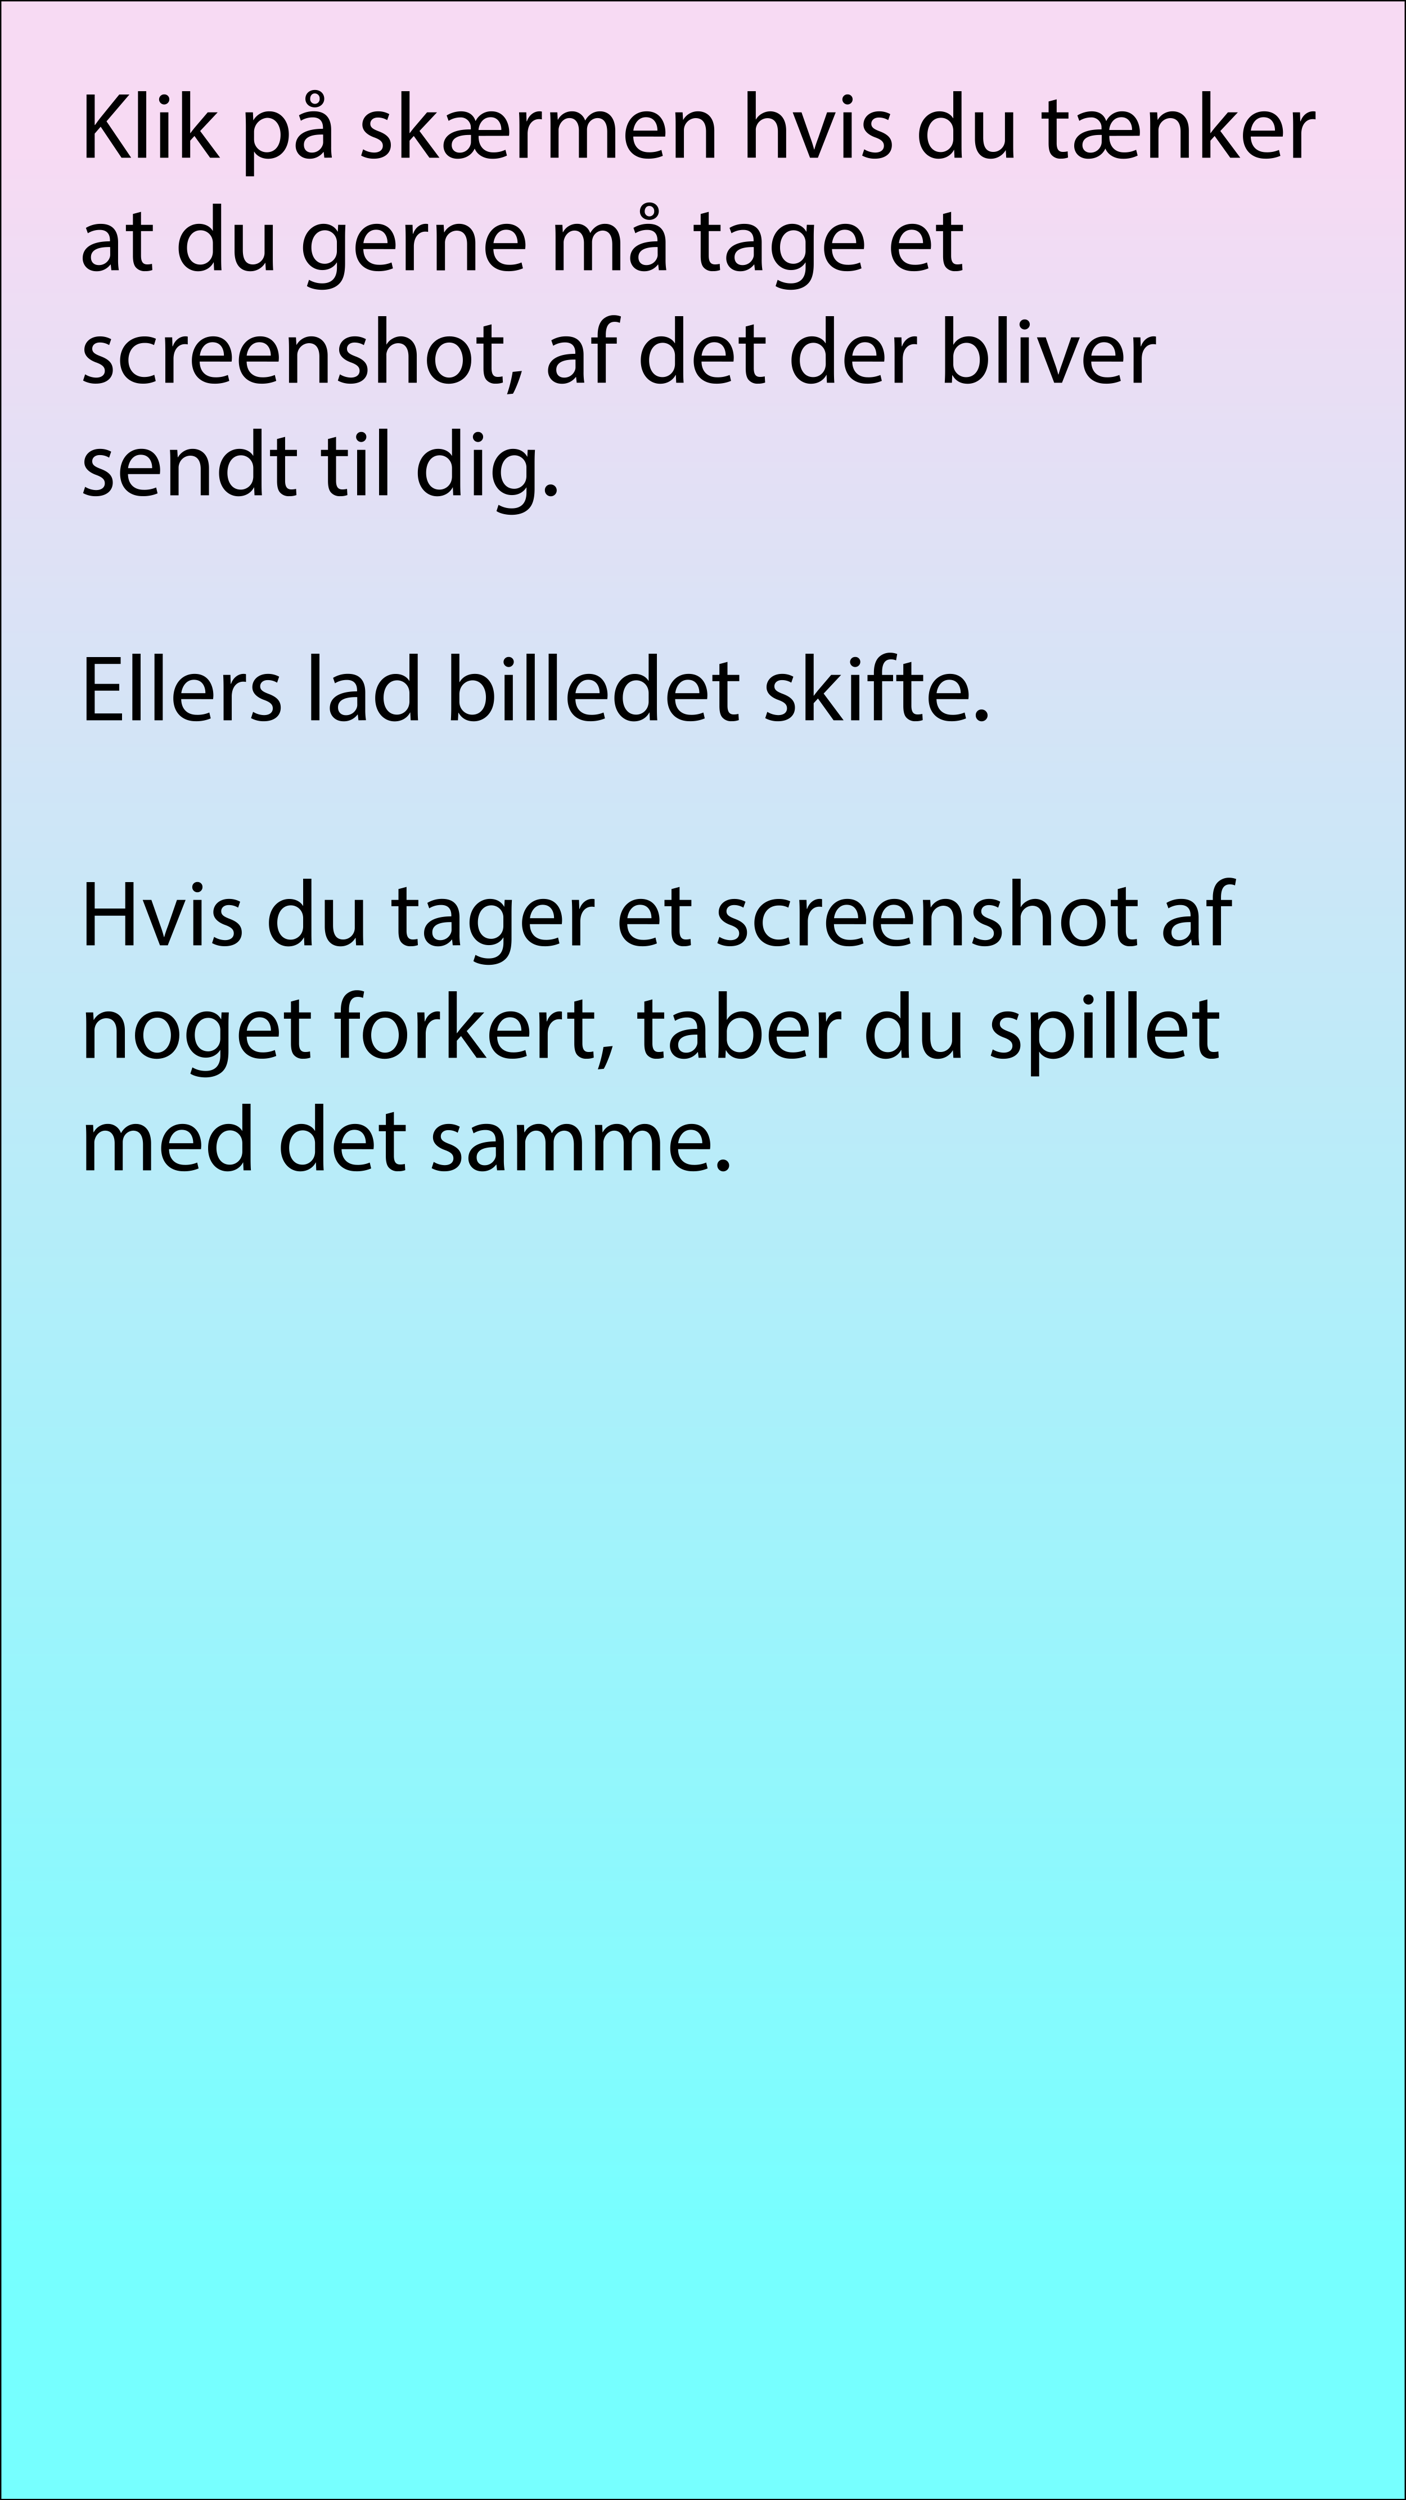 <svg id="Lag_1" data-name="Lag 1" xmlns="http://www.w3.org/2000/svg" xmlns:xlink="http://www.w3.org/1999/xlink" width="1080" height="1920" viewBox="0 0 1080 1920"><rect x="0" y="0" width="1080" height="1920" fill="#808080" stroke="none"/><defs><style>.cls-1{fill:url(#Ikke-navngivet_forløb_97);}</style><linearGradient id="Ikke-navngivet_forløb_97" x1="540" y1="1919.47" x2="540" y2="0.53" gradientUnits="userSpaceOnUse"><stop offset="0.1" stop-color="#76ffff"/><stop offset="0.94" stop-color="#f7daf3"/></linearGradient></defs><title>info_screen</title><rect class="cls-1" x="0.53" y="0.53" width="1078.94" height="1918.94"/><path d="M1078.94,1.06V1918.94H1.06V1.06H1078.94M1080,0H0V1920H1080V0Z"/><path d="M66.47,72.59h6.27V96H73c1.3-1.87,2.6-3.6,3.82-5.19L91.6,72.59h7.78L81.81,93.18l18.94,27.94H93.33l-16-23.83-4.61,5.32v18.51H66.47Z"/><path d="M106,70h6.34v51.12H106Z"/><path d="M130.05,76.48a3.93,3.93,0,0,1-7.85,0,3.86,3.86,0,0,1,4-4A3.76,3.76,0,0,1,130.05,76.48ZM123,121.12V86.27h6.34v34.85Z"/><path d="M146.1,102.25h.15c.86-1.22,2.09-2.73,3.09-4l10.23-12h7.63L153.74,100.6l15.33,20.52h-7.7l-12-16.71L146.1,108v13.11h-6.26V70h6.26Z"/><path d="M188.87,97.65c0-4.47-.14-8.07-.29-11.38h5.69l.29,6h.14a13.7,13.7,0,0,1,12.39-6.77c8.42,0,14.76,7.12,14.76,17.71,0,12.53-7.63,18.72-15.84,18.72-4.61,0-8.64-2-10.73-5.47h-.15v18.94h-6.26Zm6.26,9.28a14.76,14.76,0,0,0,.29,2.6,9.78,9.78,0,0,0,9.51,7.41c6.69,0,10.58-5.47,10.58-13.46,0-7-3.67-13-10.37-13a11,11,0,0,0-10,10.44Z"/><path d="M249.13,121.12l-.5-4.39h-.22a13,13,0,0,1-10.65,5.18c-7.06,0-10.66-5-10.66-10,0-8.42,7.49-13,21-13v-.72c0-2.88-.79-8.06-7.92-8.06a17.3,17.3,0,0,0-9.07,2.59l-1.44-4.18a21.66,21.66,0,0,1,11.45-3.09c10.66,0,13.25,7.27,13.25,14.25v13a49.35,49.35,0,0,0,.57,8.35Zm-.93-17.79c-6.91-.14-14.76,1.08-14.76,7.85,0,4.11,2.73,6,6,6a8.68,8.68,0,0,0,8.43-5.83,6.83,6.83,0,0,0,.36-2ZM234.59,75.9c0-3.82,2.81-6.84,7.34-6.84,4.32,0,7.13,3,7.13,6.77s-3.09,6.62-7.2,6.62C237.54,82.45,234.59,79.57,234.59,75.9Zm10.94-.15a3.73,3.73,0,0,0-3.74-4c-2.23,0-3.53,1.88-3.53,4.11a3.65,3.65,0,1,0,7.27-.15Z"/><path d="M278.94,114.64a16.62,16.62,0,0,0,8.35,2.52c4.61,0,6.77-2.31,6.77-5.19s-1.8-4.68-6.48-6.4c-6.27-2.24-9.22-5.69-9.22-9.87,0-5.62,4.54-10.22,12-10.22A17.33,17.33,0,0,1,299,87.64l-1.59,4.61a13.52,13.52,0,0,0-7.13-2c-3.74,0-5.83,2.16-5.83,4.75,0,2.88,2.09,4.18,6.63,5.91,6,2.3,9.14,5.32,9.14,10.51,0,6.12-4.75,10.44-13,10.44a19.9,19.9,0,0,1-9.8-2.38Z"/><path d="M314.58,102.25h.14c.87-1.22,2.09-2.73,3.1-4l10.22-12h7.64L322.21,100.6l15.34,20.52h-7.71l-12-16.71-3.24,3.6v13.11h-6.27V70h6.27Z"/><path d="M367.64,104.34c-.21,8.28,4.54,12.67,11.09,12.67a20.37,20.37,0,0,0,9.51-2l1.15,4.46a24.68,24.68,0,0,1-11.45,2.45c-5.9,0-11.23-2.81-13.25-7.7h-.14c-2.23,4.82-7,7.7-13,7.7-7.28,0-10.88-4.9-10.88-9.94,0-8.06,7.49-12.74,21-12.6V97.93a7.72,7.72,0,0,0-8.14-7.77,17,17,0,0,0-8.93,2.66l-1.51-4.18A22.15,22.15,0,0,1,354,85.48c6.27,0,9.8,3,11.24,7.41h.14a13.24,13.24,0,0,1,12.17-7.41c10.66,0,13.61,10.29,13.61,16a14.32,14.32,0,0,1-.22,2.81Zm-5.83-.72c-6.7-.14-14.83,1-14.83,7.85,0,3.67,2.73,5.76,6,5.76a8.52,8.52,0,0,0,8.42-6,7.29,7.29,0,0,0,.36-2.52Zm23.26-3.81c.22-3.53-1.73-9.8-8.14-9.8s-9.14,5.83-9.36,9.8Z"/><path d="M399,97.14c0-4.1-.07-7.63-.29-10.87h5.55l.22,6.84h.28c1.59-4.68,5.4-7.63,9.65-7.63a7,7,0,0,1,1.8.21v6a9.15,9.15,0,0,0-2.16-.22c-4.46,0-7.63,3.39-8.49,8.14a17.13,17.13,0,0,0-.29,3v18.58H399Z"/><path d="M422.87,95.7c0-3.6-.08-6.55-.29-9.43h5.54l.29,5.61h.22a12,12,0,0,1,10.94-6.4,10.32,10.32,0,0,1,9.87,7h.14a14.42,14.42,0,0,1,3.89-4.54,11.91,11.91,0,0,1,7.7-2.44c4.61,0,11.45,3,11.45,15.12v20.52h-6.19V101.39c0-6.7-2.45-10.73-7.56-10.73a8.21,8.21,0,0,0-7.49,5.76,10.43,10.43,0,0,0-.5,3.17v21.53h-6.2V100.24c0-5.55-2.45-9.58-7.27-9.58-4,0-6.84,3.17-7.85,6.34a8.68,8.68,0,0,0-.5,3.09v21h-6.19Z"/><path d="M486.44,104.85c.14,8.56,5.62,12.09,11.95,12.09a22.86,22.86,0,0,0,9.65-1.8l1.08,4.54a28.19,28.19,0,0,1-11.59,2.16c-10.73,0-17.14-7.06-17.14-17.57s6.19-18.79,16.35-18.79c11.38,0,14.4,10,14.4,16.41a22.37,22.37,0,0,1-.22,3ZM505,100.31c.07-4-1.66-10.3-8.79-10.3-6.4,0-9.21,5.91-9.72,10.3Z"/><path d="M519,95.7c0-3.6-.07-6.55-.28-9.43h5.61l.36,5.76h.15a12.81,12.81,0,0,1,11.52-6.55c4.82,0,12.31,2.88,12.31,14.83v20.81h-6.34V101c0-5.62-2.08-10.3-8.06-10.3a9.28,9.28,0,0,0-8.93,9.44v21H519Z"/><path d="M574.21,70h6.33V91.74h.15a11.77,11.77,0,0,1,4.53-4.46,13.09,13.09,0,0,1,6.49-1.8c4.68,0,12.16,2.88,12.16,14.9v20.74h-6.33v-20c0-5.61-2.09-10.37-8.07-10.37A9.1,9.1,0,0,0,581,97.07a7.64,7.64,0,0,0-.44,3v21h-6.33Z"/><path d="M615.68,86.27l6.84,19.58a90.37,90.37,0,0,1,2.81,8.93h.21c.8-2.88,1.81-5.76,3-8.93l6.77-19.58h6.62l-13.68,34.85h-6.05L608.91,86.27Z"/><path d="M654.92,76.48a3.93,3.93,0,0,1-7.85,0,3.87,3.87,0,0,1,4-4A3.76,3.76,0,0,1,654.92,76.48Zm-7.06,44.64V86.27h6.34v34.85Z"/><path d="M663.85,114.64a16.62,16.62,0,0,0,8.35,2.52c4.61,0,6.77-2.31,6.77-5.19s-1.8-4.68-6.48-6.4c-6.27-2.24-9.22-5.69-9.22-9.87,0-5.62,4.54-10.22,12-10.22a17.29,17.29,0,0,1,8.56,2.16l-1.58,4.61a13.52,13.52,0,0,0-7.13-2c-3.74,0-5.83,2.16-5.83,4.75,0,2.88,2.09,4.18,6.62,5.91,6,2.3,9.15,5.32,9.15,10.51,0,6.12-4.75,10.44-13,10.44a19.9,19.9,0,0,1-9.8-2.38Z"/><path d="M738.58,70v42.12c0,3.09.08,6.62.29,9h-5.69l-.28-6.05h-.15c-1.94,3.89-6.19,6.84-11.88,6.84-8.42,0-14.9-7.13-14.9-17.71-.08-11.6,7.12-18.72,15.62-18.72,5.33,0,8.93,2.52,10.51,5.32h.15V70Zm-6.33,30.45a11,11,0,0,0-.29-2.66,9.33,9.33,0,0,0-9.14-7.35c-6.56,0-10.45,5.77-10.45,13.47,0,7.06,3.46,12.89,10.3,12.89a9.53,9.53,0,0,0,9.29-7.56,10.87,10.87,0,0,0,.29-2.74Z"/><path d="M778.26,111.61c0,3.6.07,6.77.28,9.51h-5.61l-.36-5.69h-.15a13.1,13.1,0,0,1-11.52,6.48c-5.47,0-12-3-12-15.26V86.27h6.33v19.3c0,6.62,2,11.08,7.78,11.08a8.93,8.93,0,0,0,8.93-9V86.27h6.34Z"/><path d="M811.66,76.26v10h9.07v4.82h-9.07v18.8c0,4.32,1.23,6.76,4.75,6.76a14,14,0,0,0,3.68-.43l.28,4.76a15.55,15.55,0,0,1-5.61.86,8.78,8.78,0,0,1-6.84-2.67c-1.8-1.87-2.45-5-2.45-9.07v-19h-5.4V86.27h5.4V77.92Z"/><path d="M852.13,104.34c-.22,8.28,4.53,12.67,11.09,12.67a20.32,20.32,0,0,0,9.5-2l1.15,4.46a24.68,24.68,0,0,1-11.45,2.45c-5.9,0-11.23-2.81-13.25-7.7H849c-2.23,4.82-7,7.7-13,7.7-7.27,0-10.87-4.9-10.87-9.94,0-8.06,7.49-12.74,21-12.6V97.93a7.71,7.71,0,0,0-8.13-7.77,17,17,0,0,0-8.93,2.66l-1.52-4.18a22.16,22.16,0,0,1,10.88-3.16c6.26,0,9.79,3,11.23,7.41h.14a13.24,13.24,0,0,1,12.17-7.41c10.66,0,13.61,10.29,13.61,16a15.26,15.26,0,0,1-.21,2.81Zm-5.84-.72c-6.69-.14-14.83,1-14.83,7.85,0,3.67,2.74,5.76,6,5.76a8.5,8.5,0,0,0,8.42-6,7.29,7.29,0,0,0,.36-2.52Zm23.26-3.81c.22-3.53-1.73-9.8-8.13-9.8s-9.15,5.83-9.37,9.8Z"/><path d="M883.52,95.7c0-3.6-.08-6.55-.29-9.43h5.61l.37,5.76h.14a12.82,12.82,0,0,1,11.52-6.55c4.82,0,12.31,2.88,12.31,14.83v20.81h-6.33V101c0-5.62-2.09-10.3-8.07-10.3a9.32,9.32,0,0,0-8.93,9.44v21h-6.33Z"/><path d="M929.74,102.25h.14c.87-1.22,2.09-2.73,3.1-4l10.23-12h7.63L937.37,100.6l15.34,20.52H945l-12-16.71-3.24,3.6v13.11h-6.26V70h6.26Z"/><path d="M960.77,104.85c.15,8.56,5.62,12.09,12,12.09a22.86,22.86,0,0,0,9.65-1.8l1.08,4.54a28.15,28.15,0,0,1-11.59,2.16c-10.73,0-17.14-7.06-17.14-17.57s6.2-18.79,16.35-18.79c11.38,0,14.4,10,14.4,16.41a22.37,22.37,0,0,1-.22,3Zm18.58-4.54c.07-4-1.66-10.3-8.79-10.3-6.4,0-9.21,5.91-9.72,10.3Z"/><path d="M993.32,97.14c0-4.1-.08-7.63-.29-10.87h5.54l.22,6.84h.29c1.58-4.68,5.4-7.63,9.64-7.63a7,7,0,0,1,1.8.21v6a9.09,9.09,0,0,0-2.16-.22c-4.46,0-7.63,3.39-8.49,8.14a17.13,17.13,0,0,0-.29,3v18.58h-6.26Z"/><path d="M85.55,207.52l-.5-4.39h-.22a13,13,0,0,1-10.65,5.18c-7.06,0-10.66-5-10.66-10,0-8.42,7.49-13,20.95-13v-.72c0-2.88-.79-8.06-7.92-8.06a17.3,17.3,0,0,0-9.07,2.59L66,175a21.66,21.66,0,0,1,11.45-3.09c10.66,0,13.25,7.27,13.25,14.25v13a49.35,49.35,0,0,0,.57,8.35Zm-.93-17.79c-6.91-.14-14.76,1.08-14.76,7.85,0,4.11,2.73,6,6,6a8.68,8.68,0,0,0,8.43-5.83,6.83,6.83,0,0,0,.36-2Z"/><path d="M108.31,162.66v10h9.07v4.82h-9.07v18.8c0,4.32,1.22,6.76,4.75,6.76a14,14,0,0,0,3.67-.43l.29,4.76a15.65,15.65,0,0,1-5.62.86,8.81,8.81,0,0,1-6.84-2.66c-1.8-1.88-2.45-5-2.45-9.08v-19h-5.4v-4.82h5.4v-8.35Z"/><path d="M169.87,156.4v42.12c0,3.1.07,6.62.28,9h-5.68l-.29-6.05H164c-1.94,3.89-6.19,6.84-11.88,6.84-8.42,0-14.9-7.13-14.9-17.71-.08-11.6,7.13-18.72,15.62-18.72,5.33,0,8.93,2.52,10.52,5.33h.14V156.4Zm-6.34,30.45a11,11,0,0,0-.29-2.66,9.32,9.32,0,0,0-9.14-7.35c-6.56,0-10.44,5.77-10.44,13.47,0,7.06,3.45,12.89,10.29,12.89a9.53,9.53,0,0,0,9.29-7.56,10.87,10.87,0,0,0,.29-2.74Z"/><path d="M209.54,198c0,3.61.07,6.77.29,9.51h-5.62l-.36-5.69h-.15a13.09,13.09,0,0,1-11.52,6.48c-5.47,0-12-3-12-15.26V172.67h6.34V192c0,6.62,2,11.08,7.77,11.08a8.93,8.93,0,0,0,8.93-9V172.67h6.34Z"/><path d="M265.34,172.67c-.15,2.52-.29,5.33-.29,9.58v20.23c0,8-1.59,12.89-5,15.91-3.38,3.17-8.28,4.18-12.67,4.18-4.18,0-8.79-1-11.6-2.88l1.59-4.83a19.62,19.62,0,0,0,10.22,2.74c6.48,0,11.24-3.38,11.24-12.17v-3.89h-.15c-1.94,3.24-5.69,5.84-11.09,5.84-8.64,0-14.83-7.35-14.83-17,0-11.81,7.7-18.5,15.7-18.5,6,0,9.36,3.16,10.87,6h.14l.29-5.25Zm-6.56,13.75a9,9,0,0,0-.36-2.88,9.12,9.12,0,0,0-8.85-6.7c-6,0-10.37,5.12-10.37,13.18,0,6.84,3.45,12.53,10.3,12.53a9.27,9.27,0,0,0,8.78-6.48,11,11,0,0,0,.5-3.38Z"/><path d="M279.09,191.25c.14,8.56,5.61,12.09,12,12.09a22.89,22.89,0,0,0,9.65-1.8l1.08,4.54a28.21,28.21,0,0,1-11.6,2.16c-10.72,0-17.13-7.06-17.13-17.57s6.19-18.79,16.34-18.79c11.38,0,14.4,10,14.4,16.41a24.69,24.69,0,0,1-.21,3Zm18.57-4.54c.08-4-1.65-10.3-8.78-10.3-6.41,0-9.22,5.91-9.72,10.3Z"/><path d="M311.63,183.54c0-4.1-.07-7.63-.29-10.87h5.54l.22,6.84h.29c1.58-4.68,5.4-7.63,9.65-7.63a7.06,7.06,0,0,1,1.8.21v6a9.21,9.21,0,0,0-2.16-.22c-4.47,0-7.64,3.39-8.5,8.14a18.19,18.19,0,0,0-.29,2.95v18.58h-6.26Z"/><path d="M335.46,182.1c0-3.6-.07-6.55-.29-9.43h5.62l.36,5.76h.14a12.82,12.82,0,0,1,11.52-6.55c4.83,0,12.32,2.88,12.32,14.83v20.81h-6.34V187.43c0-5.62-2.09-10.3-8.06-10.3a9,9,0,0,0-8.5,6.48,9.14,9.14,0,0,0-.43,3v21h-6.34Z"/><path d="M379,191.25c.14,8.56,5.61,12.09,11.95,12.09a22.89,22.89,0,0,0,9.65-1.8l1.08,4.54A28.19,28.19,0,0,1,390,208.24c-10.73,0-17.14-7.06-17.14-17.57s6.19-18.79,16.35-18.79c11.37,0,14.4,10,14.4,16.41a24.26,24.26,0,0,1-.22,3Zm18.58-4.54c.07-4-1.66-10.3-8.79-10.3-6.41,0-9.22,5.91-9.72,10.3Z"/><path d="M426.75,182.1c0-3.6-.07-6.55-.28-9.43H432l.29,5.62h.21a12,12,0,0,1,10.95-6.41,10.32,10.32,0,0,1,9.87,7h.14a14.42,14.42,0,0,1,3.89-4.54,11.91,11.91,0,0,1,7.7-2.44c4.61,0,11.45,3,11.45,15.12v20.52h-6.19V187.79c0-6.7-2.45-10.73-7.56-10.73a8.21,8.21,0,0,0-7.49,5.76,10.42,10.42,0,0,0-.51,3.17v21.53h-6.19V186.64c0-5.55-2.45-9.58-7.27-9.58-4,0-6.84,3.17-7.85,6.34a8.68,8.68,0,0,0-.5,3.09v21h-6.2Z"/><path d="M506.1,207.52l-.5-4.39h-.22a13,13,0,0,1-10.66,5.18c-7.05,0-10.65-5-10.65-10,0-8.42,7.48-13,20.95-13v-.72c0-2.88-.79-8.06-7.92-8.06a17.28,17.28,0,0,0-9.07,2.59L486.59,175A21.63,21.63,0,0,1,498,171.88c10.65,0,13.24,7.27,13.24,14.25v13a49.28,49.28,0,0,0,.58,8.35Zm-.94-17.79c-6.91-.14-14.76,1.08-14.76,7.85,0,4.11,2.74,6,6,6a8.65,8.65,0,0,0,8.42-5.83,6.52,6.52,0,0,0,.36-2ZM491.55,162.3c0-3.82,2.81-6.84,7.35-6.84,4.32,0,7.13,2.95,7.13,6.77s-3.1,6.62-7.2,6.62C494.51,168.85,491.55,166,491.55,162.3Zm10.95-.14a3.73,3.73,0,0,0-3.74-4c-2.24,0-3.53,1.87-3.53,4.1a3.65,3.65,0,1,0,7.27-.14Z"/><path d="M544.4,162.66v10h9.08v4.82H544.4v18.8c0,4.32,1.23,6.76,4.76,6.76a14,14,0,0,0,3.67-.43l.29,4.76a15.65,15.65,0,0,1-5.62.86,8.81,8.81,0,0,1-6.84-2.66c-1.8-1.88-2.45-5-2.45-9.08v-19h-5.4v-4.82h5.4v-8.35Z"/><path d="M579.9,207.52l-.5-4.39h-.22a13,13,0,0,1-10.66,5.18c-7,0-10.65-5-10.65-10,0-8.42,7.48-13,21-13v-.72c0-2.88-.79-8.06-7.92-8.06a17.28,17.28,0,0,0-9.07,2.59L560.39,175a21.62,21.62,0,0,1,11.44-3.09c10.66,0,13.25,7.27,13.25,14.25v13a49.28,49.28,0,0,0,.58,8.35ZM579,189.73c-6.91-.14-14.76,1.08-14.76,7.85,0,4.11,2.74,6,6,6a8.65,8.65,0,0,0,8.42-5.83,6.52,6.52,0,0,0,.36-2Z"/><path d="M625.33,172.67c-.14,2.52-.29,5.33-.29,9.58v20.23c0,8-1.58,12.89-5,15.91-3.39,3.17-8.29,4.18-12.68,4.18-4.17,0-8.78-1-11.59-2.88l1.58-4.83a19.69,19.69,0,0,0,10.23,2.74c6.48,0,11.23-3.38,11.23-12.17v-3.89h-.14c-2,3.24-5.69,5.84-11.09,5.84-8.64,0-14.83-7.35-14.83-17,0-11.81,7.7-18.5,15.69-18.5,6,0,9.36,3.16,10.88,6h.14l.29-5.25Zm-6.55,13.75a9,9,0,0,0-.36-2.88,9.13,9.13,0,0,0-8.86-6.7c-6,0-10.37,5.12-10.37,13.18,0,6.84,3.46,12.53,10.3,12.53a9.27,9.27,0,0,0,8.79-6.48,11,11,0,0,0,.5-3.38Z"/><path d="M639.08,191.25c.14,8.56,5.62,12.09,11.95,12.09a22.86,22.86,0,0,0,9.65-1.8l1.08,4.54a28.19,28.19,0,0,1-11.59,2.16c-10.73,0-17.14-7.06-17.14-17.57s6.19-18.79,16.35-18.79c11.37,0,14.4,10,14.4,16.41a24.26,24.26,0,0,1-.22,3Zm18.58-4.54c.07-4-1.66-10.3-8.79-10.3-6.41,0-9.21,5.91-9.72,10.3Z"/><path d="M690.42,191.25c.14,8.56,5.61,12.09,12,12.09a22.89,22.89,0,0,0,9.65-1.8l1.08,4.54a28.21,28.21,0,0,1-11.6,2.16c-10.72,0-17.13-7.06-17.13-17.57s6.19-18.79,16.34-18.79c11.38,0,14.4,10,14.4,16.41a24.69,24.69,0,0,1-.21,3ZM709,186.71c.08-4-1.65-10.3-8.78-10.3-6.41,0-9.22,5.91-9.72,10.3Z"/><path d="M730.59,162.66v10h9.07v4.82h-9.07v18.8c0,4.32,1.23,6.76,4.75,6.76a14,14,0,0,0,3.68-.43l.28,4.76a15.55,15.55,0,0,1-5.61.86,8.81,8.81,0,0,1-6.84-2.66c-1.8-1.88-2.45-5-2.45-9.08v-19H719v-4.82h5.4v-8.35Z"/><path d="M65.39,287.44A16.66,16.66,0,0,0,73.75,290c4.6,0,6.76-2.31,6.76-5.19s-1.8-4.68-6.48-6.4c-6.26-2.24-9.21-5.69-9.21-9.87,0-5.62,4.53-10.22,12-10.22a17.3,17.3,0,0,1,8.57,2.16L83.83,265a13.62,13.62,0,0,0-7.13-2c-3.75,0-5.84,2.16-5.84,4.75,0,2.88,2.09,4.18,6.63,5.91,6.05,2.3,9.14,5.32,9.14,10.51,0,6.12-4.75,10.44-13,10.44a19.86,19.86,0,0,1-9.79-2.38Z"/><path d="M119.61,292.62a23.26,23.26,0,0,1-10,2c-10.51,0-17.35-7.13-17.35-17.79s7.34-18.5,18.72-18.5a21,21,0,0,1,8.78,1.8L118.31,265a14.71,14.71,0,0,0-7.34-1.65c-8,0-12.31,5.9-12.31,13.18,0,8.06,5.18,13,12.09,13a18,18,0,0,0,7.78-1.73Z"/><path d="M127,269.94c0-4.1-.07-7.63-.28-10.87h5.54l.22,6.84h.28c1.59-4.68,5.41-7.63,9.65-7.63a7,7,0,0,1,1.8.21v6a9.09,9.09,0,0,0-2.16-.22c-4.46,0-7.63,3.39-8.49,8.14a17.13,17.13,0,0,0-.29,2.95v18.58H127Z"/><path d="M153.38,277.65c.14,8.56,5.61,12.09,12,12.09a22.89,22.89,0,0,0,9.65-1.8l1.08,4.54a28.19,28.19,0,0,1-11.59,2.16c-10.73,0-17.14-7.06-17.14-17.57s6.19-18.79,16.34-18.79c11.38,0,14.4,10,14.4,16.41a24.69,24.69,0,0,1-.21,3ZM172,273.11c.08-4-1.65-10.3-8.78-10.3-6.41,0-9.22,5.91-9.72,10.3Z"/><path d="M189.45,277.65c.14,8.56,5.61,12.09,12,12.09a22.89,22.89,0,0,0,9.65-1.8l1.08,4.54a28.19,28.19,0,0,1-11.59,2.16c-10.73,0-17.14-7.06-17.14-17.57s6.19-18.79,16.34-18.79c11.38,0,14.41,10,14.41,16.41a24.26,24.26,0,0,1-.22,3ZM208,273.11c.07-4-1.66-10.3-8.79-10.3-6.41,0-9.22,5.91-9.72,10.3Z"/><path d="M222,268.5c0-3.6-.07-6.55-.29-9.43h5.62l.36,5.76h.14a12.82,12.82,0,0,1,11.52-6.55c4.83,0,12.32,2.88,12.32,14.83v20.81h-6.34V273.83c0-5.62-2.09-10.3-8.06-10.3a9.28,9.28,0,0,0-8.93,9.43v21H222Z"/><path d="M261.09,287.44a16.62,16.62,0,0,0,8.35,2.52c4.61,0,6.77-2.31,6.77-5.19s-1.8-4.68-6.48-6.4c-6.27-2.24-9.22-5.69-9.22-9.87,0-5.62,4.54-10.22,12-10.22a17.29,17.29,0,0,1,8.56,2.16l-1.58,4.6a13.62,13.62,0,0,0-7.13-2c-3.74,0-5.83,2.16-5.83,4.75,0,2.88,2.09,4.18,6.62,5.91,6.05,2.3,9.15,5.32,9.15,10.51,0,6.12-4.75,10.44-13,10.44a19.89,19.89,0,0,1-9.79-2.38Z"/><path d="M290.46,242.79h6.34v21.75h.14a11.73,11.73,0,0,1,4.54-4.46,13,13,0,0,1,6.48-1.8c4.68,0,12.17,2.88,12.17,14.9v20.74h-6.34v-20c0-5.61-2.09-10.37-8.06-10.37a9.1,9.1,0,0,0-8.5,6.34,7.65,7.65,0,0,0-.43,3v21h-6.34Z"/><path d="M362,276.21c0,12.88-8.93,18.5-17.35,18.5-9.44,0-16.71-6.91-16.71-17.93,0-11.66,7.63-18.5,17.28-18.5C355.19,258.28,362,265.55,362,276.21Zm-27.65.36c0,7.63,4.39,13.39,10.58,13.39s10.59-5.69,10.59-13.54c0-5.9-3-13.39-10.44-13.39S334.31,269.94,334.31,276.57Z"/><path d="M377.58,249.06v10h9.07v4.82h-9.07v18.8c0,4.32,1.23,6.76,4.75,6.76A14,14,0,0,0,386,289l.28,4.76a15.55,15.55,0,0,1-5.61.86,8.78,8.78,0,0,1-6.84-2.67c-1.8-1.87-2.45-5-2.45-9.07v-19H366v-4.82h5.4v-8.36Z"/><path d="M389.46,302.78a103,103,0,0,0,4.32-17.21l7.06-.72C399.18,291,396,299,394,302.34Z"/><path d="M443,293.92l-.5-4.39h-.22a13,13,0,0,1-10.66,5.18c-7,0-10.65-5-10.65-10,0-8.42,7.48-13,20.95-13V271c0-2.88-.79-8.06-7.92-8.06a17.28,17.28,0,0,0-9.07,2.59l-1.44-4.18A21.62,21.62,0,0,1,435,258.28c10.66,0,13.25,7.27,13.25,14.25v13a49.28,49.28,0,0,0,.58,8.35Zm-.94-17.79c-6.91-.14-14.76,1.08-14.76,7.85,0,4.11,2.74,6,6,6a8.67,8.67,0,0,0,8.42-5.83,6.52,6.52,0,0,0,.36-2Z"/><path d="M459.08,293.92v-30h-4.89v-4.82h4.89v-1.66c0-4.89,1.08-9.36,4-12.17a12.12,12.12,0,0,1,8.49-3.24,14.76,14.76,0,0,1,5.4,1l-.86,4.9a9.35,9.35,0,0,0-4-.79c-5.4,0-6.77,4.75-6.77,10.08v1.87h8.42v4.82h-8.42v30Z"/><path d="M524.82,242.79v42.13c0,3.09.07,6.62.29,9h-5.69l-.29-6.05H519c-2,3.89-6.19,6.84-11.88,6.84-8.43,0-14.91-7.13-14.91-17.71-.07-11.6,7.13-18.72,15.63-18.72,5.33,0,8.93,2.52,10.51,5.32h.14V242.79Zm-6.34,30.46a11.46,11.46,0,0,0-.28-2.66,9.34,9.34,0,0,0-9.15-7.35c-6.55,0-10.44,5.76-10.44,13.47,0,7.06,3.46,12.89,10.3,12.89A9.53,9.53,0,0,0,518.2,282a11.36,11.36,0,0,0,.28-2.74Z"/><path d="M538.86,277.65c.14,8.56,5.61,12.09,11.95,12.09a22.89,22.89,0,0,0,9.65-1.8l1.08,4.54A28.19,28.19,0,0,1,550,294.64c-10.73,0-17.14-7.06-17.14-17.57s6.19-18.79,16.35-18.79c11.37,0,14.4,10,14.4,16.41a24.26,24.26,0,0,1-.22,3Zm18.58-4.54c.07-4-1.66-10.3-8.79-10.3-6.41,0-9.22,5.91-9.72,10.3Z"/><path d="M579,249.06v10h9.08v4.82H579v18.8c0,4.32,1.23,6.76,4.76,6.76a14,14,0,0,0,3.67-.43l.29,4.76a15.65,15.65,0,0,1-5.62.86,8.78,8.78,0,0,1-6.84-2.67c-1.8-1.87-2.45-5-2.45-9.07v-19h-5.4v-4.82h5.4v-8.36Z"/><path d="M640.59,242.79v42.13c0,3.09.08,6.62.29,9h-5.69l-.28-6.05h-.15c-1.94,3.89-6.19,6.84-11.88,6.84-8.42,0-14.9-7.13-14.9-17.71-.08-11.6,7.12-18.72,15.62-18.72,5.33,0,8.93,2.52,10.51,5.32h.15V242.79Zm-6.33,30.46a11,11,0,0,0-.29-2.66,9.33,9.33,0,0,0-9.14-7.35c-6.56,0-10.45,5.76-10.45,13.47,0,7.06,3.46,12.89,10.3,12.89A9.53,9.53,0,0,0,634,282a10.87,10.87,0,0,0,.29-2.74Z"/><path d="M654.63,277.65c.15,8.56,5.62,12.09,12,12.09a22.86,22.86,0,0,0,9.65-1.8l1.08,4.54a28.19,28.19,0,0,1-11.59,2.16c-10.73,0-17.14-7.06-17.14-17.57s6.2-18.79,16.35-18.79c11.38,0,14.4,10,14.4,16.41a22.37,22.37,0,0,1-.22,3Zm18.58-4.54c.07-4-1.66-10.3-8.79-10.3-6.4,0-9.21,5.91-9.72,10.3Z"/><path d="M687.17,269.94c0-4.1-.07-7.63-.28-10.87h5.54l.22,6.84h.28c1.59-4.68,5.4-7.63,9.65-7.63a7,7,0,0,1,1.8.21v6a9.09,9.09,0,0,0-2.16-.22c-4.46,0-7.63,3.39-8.49,8.14a17.13,17.13,0,0,0-.29,2.95v18.58h-6.27Z"/><path d="M725.69,293.92c.15-2.38.29-5.91.29-9V242.79h6.27v21.89h.14c2.23-3.88,6.27-6.4,11.88-6.4,8.64,0,14.76,7.2,14.69,17.78,0,12.46-7.85,18.65-15.62,18.65-5.05,0-9.08-1.94-11.67-6.55h-.22l-.28,5.76Zm6.56-14a12.16,12.16,0,0,0,.28,2.3,9.78,9.78,0,0,0,9.51,7.42c6.62,0,10.58-5.4,10.58-13.39,0-7-3.6-13-10.36-13a10.1,10.1,0,0,0-9.65,7.77,12.16,12.16,0,0,0-.36,2.6Z"/><path d="M767,242.79h6.34v51.13H767Z"/><path d="M791,249.28a3.93,3.93,0,0,1-7.85,0,3.86,3.86,0,0,1,4-4A3.77,3.77,0,0,1,791,249.28Zm-7.06,44.64V259.07h6.34v34.85Z"/><path d="M803.24,259.07l6.84,19.58a87.62,87.62,0,0,1,2.8,8.93h.22c.79-2.88,1.8-5.76,2.95-8.93l6.77-19.58h6.63l-13.69,34.85h-6l-13.25-34.85Z"/><path d="M838.23,277.65c.14,8.56,5.61,12.09,11.95,12.09a22.89,22.89,0,0,0,9.65-1.8l1.08,4.54a28.19,28.19,0,0,1-11.59,2.16c-10.73,0-17.14-7.06-17.14-17.57s6.19-18.79,16.34-18.79c11.38,0,14.4,10,14.4,16.41a24.69,24.69,0,0,1-.21,3Zm18.57-4.54c.08-4-1.65-10.3-8.78-10.3-6.41,0-9.22,5.91-9.72,10.3Z"/><path d="M870.77,269.94c0-4.1-.07-7.63-.29-10.87H876l.21,6.84h.29c1.59-4.68,5.4-7.63,9.65-7.63a7.06,7.06,0,0,1,1.8.21v6a9.21,9.21,0,0,0-2.16-.22c-4.46,0-7.63,3.39-8.5,8.14a18.26,18.26,0,0,0-.28,2.95v18.58h-6.27Z"/><path d="M65.39,373.84a16.66,16.66,0,0,0,8.36,2.52c4.6,0,6.76-2.31,6.76-5.19s-1.8-4.68-6.48-6.4c-6.26-2.24-9.21-5.69-9.21-9.87,0-5.62,4.53-10.22,12-10.22a17.3,17.3,0,0,1,8.57,2.16l-1.58,4.61a13.52,13.52,0,0,0-7.13-2c-3.75,0-5.84,2.16-5.84,4.75,0,2.88,2.09,4.18,6.63,5.91,6.05,2.3,9.14,5.32,9.14,10.51,0,6.12-4.75,10.44-13,10.44a19.86,19.86,0,0,1-9.79-2.38Z"/><path d="M98.3,364.05c.14,8.56,5.61,12.09,12,12.09a22.89,22.89,0,0,0,9.65-1.8l1.08,4.54A28.19,28.19,0,0,1,109.39,381c-10.73,0-17.14-7.06-17.14-17.57s6.19-18.79,16.34-18.79c11.38,0,14.4,10,14.4,16.41a24.69,24.69,0,0,1-.21,3Zm18.57-4.54c.08-4-1.65-10.3-8.78-10.3-6.41,0-9.22,5.91-9.72,10.3Z"/><path d="M130.84,354.9c0-3.6-.07-6.55-.29-9.43h5.62l.36,5.76h.14a12.82,12.82,0,0,1,11.52-6.55c4.83,0,12.32,2.88,12.32,14.83v20.81h-6.34V360.23c0-5.62-2.09-10.3-8.07-10.3a9,9,0,0,0-8.49,6.48,9.14,9.14,0,0,0-.43,3v20.95h-6.34Z"/><path d="M200.9,329.2v42.12c0,3.1.07,6.62.29,9H195.5l-.29-6.05h-.15c-1.94,3.89-6.19,6.84-11.88,6.84-8.42,0-14.9-7.13-14.9-17.71-.07-11.6,7.13-18.72,15.62-18.72,5.33,0,8.93,2.52,10.52,5.32h.14V329.2Zm-6.34,30.45a11,11,0,0,0-.29-2.66,9.32,9.32,0,0,0-9.14-7.35c-6.55,0-10.44,5.77-10.44,13.47,0,7.06,3.45,12.89,10.29,12.89a9.53,9.53,0,0,0,9.29-7.56,10.87,10.87,0,0,0,.29-2.74Z"/><path d="M219,335.46v10h9.07v4.82H219v18.8c0,4.32,1.22,6.76,4.75,6.76a13.89,13.89,0,0,0,3.67-.43l.29,4.76a15.59,15.59,0,0,1-5.61.86,8.79,8.79,0,0,1-6.84-2.66c-1.8-1.88-2.45-5-2.45-9.08v-19h-5.4v-4.82h5.4v-8.35Z"/><path d="M258.13,335.46v10h9.08v4.82h-9.08v18.8c0,4.32,1.23,6.76,4.76,6.76a14,14,0,0,0,3.67-.43l.29,4.76a15.65,15.65,0,0,1-5.62.86,8.81,8.81,0,0,1-6.84-2.66c-1.8-1.88-2.45-5-2.45-9.08v-19h-5.4v-4.82h5.4v-8.35Z"/><path d="M281.39,335.68a3.93,3.93,0,0,1-7.85,0,3.87,3.87,0,0,1,4-4A3.76,3.76,0,0,1,281.39,335.68Zm-7.06,44.64V345.47h6.34v34.85Z"/><path d="M291.18,329.2h6.34v51.12h-6.34Z"/><path d="M353.53,329.2v42.12c0,3.1.08,6.62.29,9h-5.69l-.28-6.05h-.15c-1.94,3.89-6.19,6.84-11.88,6.84-8.42,0-14.9-7.13-14.9-17.71-.08-11.6,7.12-18.72,15.62-18.72,5.33,0,8.93,2.52,10.51,5.32h.15V329.2Zm-6.33,30.45a11,11,0,0,0-.29-2.66,9.33,9.33,0,0,0-9.15-7.35c-6.55,0-10.44,5.77-10.44,13.47,0,7.06,3.46,12.89,10.3,12.89a9.53,9.53,0,0,0,9.29-7.56,10.87,10.87,0,0,0,.29-2.74Z"/><path d="M371.1,335.68a3.93,3.93,0,0,1-7.85,0,3.87,3.87,0,0,1,4-4A3.76,3.76,0,0,1,371.1,335.68ZM364,380.32V345.47h6.34v34.85Z"/><path d="M410.92,345.47c-.15,2.52-.29,5.33-.29,9.57v20.24c0,8-1.58,12.89-5,15.91-3.38,3.17-8.28,4.18-12.67,4.18-4.18,0-8.79-1-11.59-2.88l1.58-4.83a19.62,19.62,0,0,0,10.22,2.74c6.49,0,11.24-3.38,11.24-12.17v-3.89h-.15c-1.94,3.24-5.68,5.84-11.09,5.84-8.64,0-14.83-7.35-14.83-17,0-11.81,7.71-18.5,15.7-18.5,6.05,0,9.36,3.16,10.87,6h.15l.28-5.25Zm-6.55,13.75a9.28,9.28,0,0,0-.36-2.88,9.14,9.14,0,0,0-8.86-6.7c-6,0-10.37,5.12-10.37,13.18,0,6.84,3.46,12.53,10.3,12.53a9.27,9.27,0,0,0,8.78-6.48,11,11,0,0,0,.51-3.38Z"/><path d="M418.55,376.58a4.26,4.26,0,0,1,4.32-4.54,4.54,4.54,0,1,1-4.32,4.54Z"/><path d="M91.6,530.37H72.74v17.49h21v5.26H66.47V504.59H92.68v5.25H72.74v15.34H91.6Z"/><path d="M101.68,502H108v51.12h-6.34Z"/><path d="M118.67,502H125v51.12h-6.34Z"/><path d="M139.19,536.85c.14,8.56,5.62,12.09,11.95,12.09a22.86,22.86,0,0,0,9.65-1.8l1.08,4.54a28.19,28.19,0,0,1-11.59,2.16c-10.73,0-17.14-7.06-17.14-17.57s6.19-18.79,16.35-18.79c11.37,0,14.4,10,14.4,16.41a22.37,22.37,0,0,1-.22,3Zm18.58-4.54c.07-4-1.66-10.3-8.79-10.3-6.4,0-9.21,5.91-9.72,10.3Z"/><path d="M171.73,529.14c0-4.1-.07-7.63-.28-10.87H177l.22,6.84h.28c1.59-4.68,5.41-7.63,9.65-7.63a7,7,0,0,1,1.8.21v6a9.09,9.09,0,0,0-2.16-.22c-4.46,0-7.63,3.39-8.49,8.14a17.13,17.13,0,0,0-.29,2.95v18.58h-6.27Z"/><path d="M194.41,546.64a16.7,16.7,0,0,0,8.36,2.52c4.61,0,6.77-2.31,6.77-5.19s-1.81-4.68-6.49-6.4c-6.26-2.24-9.21-5.69-9.21-9.87,0-5.62,4.53-10.22,12-10.22a17.3,17.3,0,0,1,8.57,2.16l-1.58,4.61a13.52,13.52,0,0,0-7.13-2c-3.75,0-5.83,2.16-5.83,4.75,0,2.88,2.08,4.18,6.62,5.91,6.05,2.3,9.15,5.32,9.15,10.51,0,6.12-4.76,10.44-13,10.44a19.89,19.89,0,0,1-9.79-2.38Z"/><path d="M239.05,502h6.34v51.12h-6.34Z"/><path d="M275.34,553.12l-.5-4.39h-.22A13,13,0,0,1,264,553.91c-7.06,0-10.66-5-10.66-10,0-8.42,7.49-13,20.95-13v-.72c0-2.88-.79-8.06-7.92-8.06a17.3,17.3,0,0,0-9.07,2.59l-1.44-4.18a21.66,21.66,0,0,1,11.45-3.09c10.65,0,13.25,7.27,13.25,14.25v13a49.35,49.35,0,0,0,.57,8.35Zm-.93-17.79c-6.92-.14-14.76,1.08-14.76,7.85,0,4.11,2.73,6.05,6,6.05a8.68,8.68,0,0,0,8.43-5.83,6.83,6.83,0,0,0,.36-2Z"/><path d="M320.85,502v42.12c0,3.09.07,6.62.28,9h-5.68l-.29-6H315c-1.94,3.89-6.19,6.84-11.88,6.84-8.42,0-14.9-7.13-14.9-17.71-.07-11.6,7.13-18.72,15.62-18.72,5.33,0,8.93,2.52,10.52,5.32h.14V502Zm-6.34,30.45a11,11,0,0,0-.29-2.66,9.32,9.32,0,0,0-9.14-7.35c-6.56,0-10.44,5.77-10.44,13.47,0,7.06,3.45,12.89,10.29,12.89a9.53,9.53,0,0,0,9.29-7.56,10.87,10.87,0,0,0,.29-2.74Z"/><path d="M346.33,553.12c.15-2.38.29-5.91.29-9V502h6.26v21.88H353c2.23-3.88,6.26-6.4,11.88-6.4,8.64,0,14.76,7.2,14.69,17.78,0,12.46-7.85,18.65-15.63,18.65-5,0-9.07-1.94-11.66-6.55h-.22l-.29,5.76Zm6.55-14a12.16,12.16,0,0,0,.29,2.3,9.78,9.78,0,0,0,9.51,7.42c6.62,0,10.58-5.4,10.58-13.39,0-7-3.6-13-10.37-13a10.11,10.11,0,0,0-9.65,7.77,12.83,12.83,0,0,0-.36,2.6Z"/><path d="M394.64,508.48a3.93,3.93,0,0,1-7.85,0,3.87,3.87,0,0,1,4-4A3.76,3.76,0,0,1,394.64,508.48Zm-7.05,44.64V518.27h6.33v34.85Z"/><path d="M404.43,502h6.34v51.12h-6.34Z"/><path d="M421.43,502h6.33v51.12h-6.33Z"/><path d="M442,536.85c.14,8.56,5.61,12.09,11.95,12.09a22.93,22.93,0,0,0,9.65-1.8l1.08,4.54a28.24,28.24,0,0,1-11.6,2.16c-10.73,0-17.13-7.06-17.13-17.57s6.19-18.79,16.34-18.79c11.38,0,14.4,10,14.4,16.41a24.69,24.69,0,0,1-.21,3Zm18.57-4.54c.07-4-1.65-10.3-8.78-10.3-6.41,0-9.22,5.91-9.72,10.3Z"/><path d="M504.59,502v42.12c0,3.09.07,6.62.29,9h-5.69l-.29-6h-.15c-1.94,3.89-6.19,6.84-11.88,6.84-8.42,0-14.9-7.13-14.9-17.71-.07-11.6,7.13-18.72,15.62-18.72,5.33,0,8.93,2.52,10.52,5.32h.14V502Zm-6.34,30.45a11,11,0,0,0-.29-2.66,9.32,9.32,0,0,0-9.14-7.35c-6.56,0-10.44,5.77-10.44,13.47,0,7.06,3.45,12.89,10.29,12.89a9.53,9.53,0,0,0,9.29-7.56,10.87,10.87,0,0,0,.29-2.74Z"/><path d="M518.62,536.85c.15,8.56,5.62,12.09,12,12.09a22.93,22.93,0,0,0,9.65-1.8l1.08,4.54a28.24,28.24,0,0,1-11.6,2.16c-10.73,0-17.13-7.06-17.13-17.57s6.19-18.79,16.34-18.79c11.38,0,14.4,10,14.4,16.41a24.69,24.69,0,0,1-.21,3Zm18.58-4.54c.07-4-1.66-10.3-8.78-10.3-6.41,0-9.22,5.91-9.72,10.3Z"/><path d="M558.8,508.26v10h9.07v4.82H558.8v18.8c0,4.32,1.22,6.76,4.75,6.76a13.89,13.89,0,0,0,3.67-.43l.29,4.76a15.59,15.59,0,0,1-5.61.86,8.8,8.8,0,0,1-6.85-2.67c-1.8-1.87-2.44-5-2.44-9.07v-19h-5.4v-4.82h5.4v-8.35Z"/><path d="M589.4,546.64a16.62,16.62,0,0,0,8.35,2.52c4.61,0,6.77-2.31,6.77-5.19s-1.8-4.68-6.48-6.4c-6.27-2.24-9.22-5.69-9.22-9.87,0-5.62,4.54-10.22,12-10.22a17.33,17.33,0,0,1,8.57,2.16l-1.59,4.61a13.52,13.52,0,0,0-7.13-2c-3.74,0-5.83,2.16-5.83,4.75,0,2.88,2.09,4.18,6.63,5.91,6,2.3,9.14,5.32,9.14,10.51,0,6.12-4.75,10.44-13,10.44a19.9,19.9,0,0,1-9.8-2.38Z"/><path d="M625,534.25h.14c.87-1.22,2.09-2.73,3.1-4l10.22-12h7.64L632.67,532.6,648,553.12H640.3l-12-16.71L625,540v13.11h-6.27V502H625Z"/><path d="M660.82,508.48a3.93,3.93,0,0,1-7.85,0,3.87,3.87,0,0,1,4-4A3.76,3.76,0,0,1,660.82,508.48Zm-7.05,44.64V518.27h6.33v34.85Z"/><path d="M671.26,553.12v-30h-4.9v-4.82h4.9v-1.66c0-4.89,1.08-9.36,4-12.17a12.16,12.16,0,0,1,8.5-3.24,14.76,14.76,0,0,1,5.4,1l-.86,4.9a9.4,9.4,0,0,0-4-.79c-5.4,0-6.76,4.75-6.76,10.08v1.87H686v4.82h-8.42v30Z"/><path d="M700.06,508.26v10h9.07v4.82h-9.07v18.8c0,4.32,1.22,6.76,4.75,6.76a13.89,13.89,0,0,0,3.67-.43l.29,4.76a15.59,15.59,0,0,1-5.61.86,8.76,8.76,0,0,1-6.84-2.67c-1.8-1.87-2.45-5-2.45-9.07v-19h-5.4v-4.82h5.4v-8.35Z"/><path d="M719.36,536.85c.14,8.56,5.61,12.09,11.95,12.09a22.89,22.89,0,0,0,9.65-1.8l1.08,4.54a28.19,28.19,0,0,1-11.59,2.16c-10.73,0-17.14-7.06-17.14-17.57s6.19-18.79,16.34-18.79c11.38,0,14.4,10,14.4,16.41a24.69,24.69,0,0,1-.21,3Zm18.57-4.54c.08-4-1.65-10.3-8.78-10.3-6.41,0-9.22,5.91-9.72,10.3Z"/><path d="M749.52,549.38a4.26,4.26,0,0,1,4.32-4.54,4.54,4.54,0,1,1-4.32,4.54Z"/><path d="M72.74,677.39v20.3H96.21v-20.3h6.34v48.53H96.21V703.17H72.74v22.75H66.47V677.39Z"/><path d="M116.29,691.07l6.85,19.58a90.2,90.2,0,0,1,2.8,8.93h.22c.79-2.88,1.8-5.76,3-8.93l6.77-19.58h6.63l-13.69,34.85h-6l-13.25-34.85Z"/><path d="M155.53,681.28a3.92,3.92,0,0,1-7.84,0,3.86,3.86,0,0,1,4-4A3.76,3.76,0,0,1,155.53,681.28Zm-7.05,44.64V691.07h6.33v34.85Z"/><path d="M164.46,719.44a16.66,16.66,0,0,0,8.35,2.52c4.61,0,6.77-2.31,6.77-5.19s-1.8-4.68-6.48-6.4c-6.26-2.24-9.21-5.69-9.21-9.87,0-5.62,4.53-10.22,12-10.22a17.33,17.33,0,0,1,8.57,2.16L182.9,697a13.62,13.62,0,0,0-7.13-2c-3.75,0-5.84,2.16-5.84,4.75,0,2.88,2.09,4.18,6.63,5.91,6.05,2.3,9.14,5.32,9.14,10.51,0,6.12-4.75,10.44-13,10.44a19.86,19.86,0,0,1-9.79-2.38Z"/><path d="M239.2,674.79v42.13c0,3.09.07,6.62.29,9H233.8l-.29-6h-.14c-2,3.89-6.2,6.84-11.88,6.84-8.43,0-14.91-7.13-14.91-17.71-.07-11.6,7.13-18.72,15.63-18.72,5.32,0,8.92,2.52,10.51,5.32h.14V674.79Zm-6.34,30.46a11,11,0,0,0-.29-2.66,9.32,9.32,0,0,0-9.14-7.35c-6.55,0-10.44,5.76-10.44,13.47,0,7.06,3.45,12.89,10.3,12.89a9.52,9.52,0,0,0,9.28-7.56,10.87,10.87,0,0,0,.29-2.74Z"/><path d="M278.87,716.41c0,3.6.07,6.77.29,9.51h-5.62l-.36-5.69H273a13.12,13.12,0,0,1-11.52,6.48c-5.48,0-12-3-12-15.26V691.07h6.34v19.3c0,6.62,2,11.08,7.78,11.08a8.89,8.89,0,0,0,8.92-9V691.07h6.34Z"/><path d="M312.28,681.06v10h9.07v4.82h-9.07v18.8c0,4.32,1.22,6.76,4.75,6.76a14,14,0,0,0,3.67-.43l.29,4.76a15.65,15.65,0,0,1-5.62.86,8.78,8.78,0,0,1-6.84-2.67c-1.8-1.87-2.45-5-2.45-9.07v-19h-5.4v-4.82h5.4v-8.36Z"/><path d="M347.77,725.92l-.5-4.39h-.22a13,13,0,0,1-10.65,5.18c-7.06,0-10.66-5-10.66-10,0-8.42,7.49-13,20.95-13V703c0-2.88-.79-8.06-7.92-8.06a17.3,17.3,0,0,0-9.07,2.59l-1.44-4.18a21.66,21.66,0,0,1,11.45-3.09c10.65,0,13.25,7.27,13.25,14.25v13a49.35,49.35,0,0,0,.57,8.35Zm-.93-17.79c-6.92-.14-14.76,1.08-14.76,7.85,0,4.11,2.73,6,6,6a8.68,8.68,0,0,0,8.43-5.83,6.83,6.83,0,0,0,.36-2Z"/><path d="M393.21,691.07c-.15,2.52-.29,5.33-.29,9.57v20.24c0,8-1.59,12.89-5,15.91-3.39,3.17-8.28,4.18-12.67,4.18-4.18,0-8.79-1-11.6-2.88l1.59-4.83A19.62,19.62,0,0,0,375.49,736c6.48,0,11.23-3.38,11.23-12.17v-3.89h-.14c-1.94,3.24-5.69,5.84-11.09,5.84-8.64,0-14.83-7.35-14.83-17,0-11.81,7.7-18.5,15.7-18.5,6,0,9.36,3.16,10.87,6h.14l.29-5.25Zm-6.56,13.75a9,9,0,0,0-.36-2.88,9.13,9.13,0,0,0-8.85-6.7c-6.05,0-10.37,5.12-10.37,13.18,0,6.84,3.45,12.53,10.29,12.53a9.27,9.27,0,0,0,8.79-6.48,11,11,0,0,0,.5-3.38Z"/><path d="M407,709.65c.15,8.56,5.62,12.09,12,12.09a22.93,22.93,0,0,0,9.65-1.8l1.08,4.54a28.24,28.24,0,0,1-11.6,2.16c-10.73,0-17.13-7.06-17.13-17.57s6.19-18.79,16.34-18.79c11.38,0,14.4,10,14.4,16.41a24.69,24.69,0,0,1-.21,3Zm18.58-4.54c.07-4-1.65-10.3-8.78-10.3-6.41,0-9.22,5.91-9.72,10.3Z"/><path d="M439.5,701.94c0-4.1-.07-7.63-.29-10.87h5.54l.22,6.84h.29c1.58-4.68,5.4-7.63,9.65-7.63a7.06,7.06,0,0,1,1.8.21v6a9.21,9.21,0,0,0-2.16-.22c-4.47,0-7.64,3.39-8.5,8.14a18.19,18.19,0,0,0-.29,3v18.58H439.5Z"/><path d="M481.83,709.65c.15,8.56,5.62,12.09,12,12.09a22.93,22.93,0,0,0,9.65-1.8l1.08,4.54a28.24,28.24,0,0,1-11.6,2.16c-10.73,0-17.13-7.06-17.13-17.57s6.19-18.79,16.34-18.79c11.38,0,14.4,10,14.4,16.41a24.69,24.69,0,0,1-.21,3Zm18.58-4.54c.07-4-1.66-10.3-8.78-10.3-6.41,0-9.22,5.91-9.72,10.3Z"/><path d="M522,681.06v10h9.07v4.82H522v18.8c0,4.32,1.22,6.76,4.75,6.76a13.89,13.89,0,0,0,3.67-.43l.29,4.76a15.59,15.59,0,0,1-5.61.86,8.8,8.8,0,0,1-6.85-2.67c-1.8-1.87-2.44-5-2.44-9.07v-19h-5.4v-4.82h5.4v-8.36Z"/><path d="M552.61,719.44A16.62,16.62,0,0,0,561,722c4.61,0,6.77-2.31,6.77-5.19s-1.8-4.68-6.48-6.4c-6.27-2.24-9.22-5.69-9.22-9.87,0-5.62,4.54-10.22,12-10.22a17.33,17.33,0,0,1,8.57,2.16L571,697a13.62,13.62,0,0,0-7.13-2c-3.74,0-5.83,2.16-5.83,4.75,0,2.88,2.09,4.18,6.63,5.91,6,2.3,9.14,5.32,9.14,10.51,0,6.12-4.75,10.44-13,10.44a19.9,19.9,0,0,1-9.8-2.38Z"/><path d="M606.83,724.62a23.26,23.26,0,0,1-10,2c-10.52,0-17.36-7.13-17.36-17.79s7.35-18.5,18.73-18.5a21.08,21.08,0,0,1,8.78,1.8L605.53,697a14.74,14.74,0,0,0-7.34-1.65c-8,0-12.32,5.9-12.32,13.18,0,8.06,5.19,13,12.1,13a18,18,0,0,0,7.78-1.73Z"/><path d="M614.24,701.94c0-4.1-.07-7.63-.29-10.87h5.55l.21,6.84H620c1.58-4.68,5.4-7.63,9.65-7.63a7.06,7.06,0,0,1,1.8.21v6a9.21,9.21,0,0,0-2.16-.22c-4.46,0-7.63,3.39-8.5,8.14a18.19,18.19,0,0,0-.29,3v18.58h-6.26Z"/><path d="M640.59,709.65c.15,8.56,5.62,12.09,11.95,12.09a22.86,22.86,0,0,0,9.65-1.8l1.08,4.54a28.15,28.15,0,0,1-11.59,2.16c-10.73,0-17.14-7.06-17.14-17.57s6.2-18.79,16.35-18.79c11.38,0,14.4,10,14.4,16.41a22.37,22.37,0,0,1-.22,3Zm18.58-4.54c.07-4-1.66-10.3-8.79-10.3-6.4,0-9.21,5.91-9.72,10.3Z"/><path d="M676.66,709.65c.15,8.56,5.62,12.09,12,12.09a22.93,22.93,0,0,0,9.65-1.8l1.08,4.54a28.24,28.24,0,0,1-11.6,2.16c-10.73,0-17.13-7.06-17.13-17.57s6.19-18.79,16.34-18.79c11.38,0,14.4,10,14.4,16.41a24.69,24.69,0,0,1-.21,3Zm18.58-4.54c.07-4-1.66-10.3-8.78-10.3-6.41,0-9.22,5.91-9.72,10.3Z"/><path d="M709.21,700.5c0-3.6-.08-6.55-.29-9.43h5.62l.36,5.76H715a12.82,12.82,0,0,1,11.52-6.55c4.82,0,12.31,2.88,12.31,14.83v20.81h-6.33V705.83c0-5.62-2.09-10.3-8.07-10.3a9.32,9.32,0,0,0-8.93,9.43v21h-6.33Z"/><path d="M748.3,719.44a16.66,16.66,0,0,0,8.36,2.52c4.6,0,6.76-2.31,6.76-5.19s-1.8-4.68-6.48-6.4c-6.26-2.24-9.21-5.69-9.21-9.87,0-5.62,4.53-10.22,12-10.22a17.3,17.3,0,0,1,8.57,2.16l-1.58,4.6a13.62,13.62,0,0,0-7.13-2c-3.75,0-5.83,2.16-5.83,4.75,0,2.88,2.08,4.18,6.62,5.91,6.05,2.3,9.14,5.32,9.14,10.51,0,6.12-4.75,10.44-13,10.44a19.89,19.89,0,0,1-9.79-2.38Z"/><path d="M777.68,674.79H784v21.75h.15a11.73,11.73,0,0,1,4.54-4.46,13,13,0,0,1,6.48-1.8c4.68,0,12.16,2.88,12.16,14.9v20.74H801v-20c0-5.61-2.09-10.37-8.07-10.37a9.1,9.1,0,0,0-8.49,6.34,7.64,7.64,0,0,0-.44,3v21h-6.33Z"/><path d="M849.18,708.21c0,12.88-8.93,18.5-17.36,18.5-9.43,0-16.7-6.91-16.7-17.93,0-11.66,7.63-18.5,17.28-18.5C842.41,690.28,849.18,697.55,849.18,708.21Zm-27.65.36c0,7.63,4.39,13.39,10.58,13.39s10.59-5.69,10.59-13.54c0-5.9-3-13.39-10.45-13.39S821.53,701.94,821.53,708.57Z"/><path d="M864.8,681.06v10h9.07v4.82H864.8v18.8c0,4.32,1.22,6.76,4.75,6.76a13.89,13.89,0,0,0,3.67-.43l.29,4.76a15.61,15.61,0,0,1-5.62.86,8.79,8.79,0,0,1-6.84-2.67c-1.8-1.87-2.45-5-2.45-9.07v-19h-5.4v-4.82h5.4v-8.36Z"/><path d="M915.56,725.92l-.51-4.39h-.21a13,13,0,0,1-10.66,5.18c-7.06,0-10.66-5-10.66-10,0-8.42,7.49-13,21-13V703c0-2.88-.79-8.06-7.92-8.06a17.34,17.34,0,0,0-9.08,2.59L896,693.37a21.66,21.66,0,0,1,11.45-3.09c10.66,0,13.25,7.27,13.25,14.25v13a49.28,49.28,0,0,0,.58,8.35Zm-.94-17.79c-6.91-.14-14.76,1.08-14.76,7.85,0,4.11,2.74,6,6,6a8.67,8.67,0,0,0,8.42-5.83,6.52,6.52,0,0,0,.36-2Z"/><path d="M931.61,725.92v-30h-4.9v-4.82h4.9v-1.66c0-4.89,1.08-9.36,4-12.17a12.16,12.16,0,0,1,8.5-3.24,14.76,14.76,0,0,1,5.4,1l-.86,4.9a9.36,9.36,0,0,0-4-.79c-5.4,0-6.76,4.75-6.76,10.08v1.87h8.42v4.82h-8.42v30Z"/><path d="M66.26,786.9c0-3.6-.08-6.55-.29-9.43h5.61l.36,5.76h.15a12.82,12.82,0,0,1,11.52-6.55c4.82,0,12.31,2.88,12.31,14.83v20.81H89.59V792.23c0-5.62-2.09-10.3-8.07-10.3a9,9,0,0,0-8.5,6.48,9.42,9.42,0,0,0-.43,3v21H66.26Z"/><path d="M137.75,794.61c0,12.89-8.92,18.5-17.35,18.5-9.43,0-16.7-6.91-16.7-17.93,0-11.66,7.63-18.5,17.28-18.5C131,776.68,137.75,784,137.75,794.61ZM110.1,795c0,7.63,4.4,13.39,10.59,13.39s10.58-5.69,10.58-13.54c0-5.9-3-13.39-10.44-13.39S110.1,788.34,110.1,795Z"/><path d="M175.77,777.47c-.14,2.52-.29,5.33-.29,9.57v20.24c0,8-1.58,12.89-5,15.91s-8.28,4.18-12.67,4.18c-4.18,0-8.78-1-11.59-2.88l1.58-4.83a19.69,19.69,0,0,0,10.23,2.74c6.48,0,11.23-3.38,11.23-12.17v-3.89h-.14c-2,3.24-5.69,5.84-11.09,5.84-8.64,0-14.84-7.35-14.84-17,0-11.81,7.71-18.5,15.7-18.5,6.05,0,9.36,3.16,10.87,6h.15l.29-5.25Zm-6.55,13.75a9,9,0,0,0-.36-2.88,9.13,9.13,0,0,0-8.86-6.7c-6.05,0-10.37,5.12-10.37,13.18,0,6.84,3.46,12.53,10.3,12.53a9.25,9.25,0,0,0,8.78-6.48,11,11,0,0,0,.51-3.38Z"/><path d="M189.52,796.05c.14,8.56,5.62,12.09,11.95,12.09a22.89,22.89,0,0,0,9.65-1.8l1.08,4.54A28.19,28.19,0,0,1,200.61,813c-10.73,0-17.14-7.06-17.14-17.57s6.19-18.79,16.35-18.79c11.37,0,14.4,10,14.4,16.41a24.26,24.26,0,0,1-.22,3Zm18.58-4.54c.07-4-1.66-10.3-8.79-10.3-6.41,0-9.21,5.91-9.72,10.3Z"/><path d="M229.69,767.46v10h9.08v4.82h-9.08v18.8c0,4.32,1.23,6.76,4.76,6.76a14,14,0,0,0,3.67-.43l.29,4.76a15.65,15.65,0,0,1-5.62.86,8.81,8.81,0,0,1-6.84-2.66c-1.8-1.88-2.45-5-2.45-9.08v-19h-5.4v-4.82h5.4v-8.35Z"/><path d="M261.8,812.32v-30h-4.89v-4.82h4.89v-1.66c0-4.89,1.08-9.36,4-12.17a12.12,12.12,0,0,1,8.49-3.24,14.72,14.72,0,0,1,5.4,1l-.86,4.9a9.5,9.5,0,0,0-4-.79c-5.4,0-6.77,4.75-6.77,10.08v1.87h8.42v4.82h-8.42v30Z"/><path d="M312.78,794.61c0,12.89-8.93,18.5-17.35,18.5-9.43,0-16.7-6.91-16.7-17.93,0-11.66,7.63-18.5,17.28-18.5C306,776.68,312.78,784,312.78,794.61Zm-27.65.36c0,7.63,4.4,13.39,10.59,13.39s10.58-5.69,10.58-13.54c0-5.9-2.95-13.39-10.44-13.39S285.13,788.34,285.13,795Z"/><path d="M320.77,788.34c0-4.1-.07-7.63-.29-10.87H326l.22,6.84h.28c1.59-4.68,5.4-7.63,9.65-7.63a7,7,0,0,1,1.8.21v6a9.15,9.15,0,0,0-2.16-.22c-4.46,0-7.63,3.39-8.49,8.14a17.13,17.13,0,0,0-.29,3v18.58h-6.27Z"/><path d="M350.87,793.45H351c.87-1.22,2.09-2.73,3.1-4l10.22-12H372L358.5,791.8l15.34,20.52h-7.71l-12-16.71-3.24,3.6v13.11H344.6V761.2h6.27Z"/><path d="M381.9,796.05c.14,8.56,5.62,12.09,12,12.09a22.86,22.86,0,0,0,9.65-1.8l1.08,4.54A28.19,28.19,0,0,1,393,813c-10.73,0-17.14-7.06-17.14-17.57s6.19-18.79,16.35-18.79c11.37,0,14.4,10,14.4,16.41a22.37,22.37,0,0,1-.22,3Zm18.58-4.54c.07-4-1.66-10.3-8.79-10.3-6.41,0-9.21,5.91-9.72,10.3Z"/><path d="M414.44,788.34c0-4.1-.07-7.63-.28-10.87h5.54l.22,6.84h.28c1.59-4.68,5.4-7.63,9.65-7.63a7,7,0,0,1,1.8.21v6a9.15,9.15,0,0,0-2.16-.22c-4.46,0-7.63,3.39-8.49,8.14a17.13,17.13,0,0,0-.29,3v18.58h-6.27Z"/><path d="M447.35,767.46v10h9.07v4.82h-9.07v18.8c0,4.32,1.22,6.76,4.75,6.76a13.89,13.89,0,0,0,3.67-.43l.29,4.76a15.61,15.61,0,0,1-5.62.86,8.82,8.82,0,0,1-6.84-2.66c-1.8-1.88-2.45-5-2.45-9.08v-19h-5.4v-4.82h5.4v-8.35Z"/><path d="M459.23,821.18A105,105,0,0,0,463.55,804l7.05-.72c-1.65,6.12-4.82,14.11-6.84,17.49Z"/><path d="M501.13,767.46v10h9.07v4.82h-9.07v18.8c0,4.32,1.22,6.76,4.75,6.76a13.89,13.89,0,0,0,3.67-.43l.29,4.76a15.59,15.59,0,0,1-5.61.86,8.83,8.83,0,0,1-6.85-2.66c-1.8-1.88-2.44-5-2.44-9.08v-19h-5.4v-4.82h5.4v-8.35Z"/><path d="M536.63,812.32l-.51-4.39h-.21a13,13,0,0,1-10.66,5.18c-7.06,0-10.66-5-10.66-10,0-8.42,7.49-13,20.95-13v-.72c0-2.88-.79-8.06-7.91-8.06a17.41,17.41,0,0,0-9.08,2.59l-1.44-4.18a21.66,21.66,0,0,1,11.45-3.09c10.66,0,13.25,7.27,13.25,14.25v13a48.27,48.27,0,0,0,.58,8.35Zm-.94-17.79c-6.91-.14-14.76,1.08-14.76,7.85,0,4.11,2.73,6,6,6a8.68,8.68,0,0,0,8.43-5.83,6.83,6.83,0,0,0,.36-2Z"/><path d="M551.74,812.32c.15-2.38.29-5.9.29-9V761.2h6.26v21.88h.15c2.23-3.88,6.26-6.4,11.88-6.4,8.64,0,14.76,7.2,14.69,17.78,0,12.46-7.85,18.65-15.63,18.65-5,0-9.07-1.94-11.66-6.55h-.22l-.29,5.76Zm6.55-14a12.16,12.16,0,0,0,.29,2.3,9.78,9.78,0,0,0,9.51,7.42c6.62,0,10.58-5.4,10.58-13.39,0-7-3.6-13-10.37-13a10.09,10.09,0,0,0-9.64,7.77,12.11,12.11,0,0,0-.37,2.6Z"/><path d="M596.53,796.05c.14,8.56,5.61,12.09,12,12.09a22.89,22.89,0,0,0,9.65-1.8l1.08,4.54A28.19,28.19,0,0,1,607.62,813c-10.73,0-17.14-7.06-17.14-17.57s6.19-18.79,16.34-18.79c11.38,0,14.4,10,14.4,16.41a24.69,24.69,0,0,1-.21,3Zm18.57-4.54c.08-4-1.65-10.3-8.78-10.3-6.41,0-9.22,5.91-9.72,10.3Z"/><path d="M629.07,788.34c0-4.1-.07-7.63-.29-10.87h5.55l.21,6.84h.29c1.58-4.68,5.4-7.63,9.65-7.63a7.06,7.06,0,0,1,1.8.21v6a9.21,9.21,0,0,0-2.16-.22c-4.47,0-7.63,3.39-8.5,8.14a18.19,18.19,0,0,0-.29,3v18.58h-6.26Z"/><path d="M698,761.2v42.12c0,3.1.07,6.62.28,9h-5.69l-.28-6.05h-.15c-1.94,3.89-6.19,6.84-11.88,6.84-8.42,0-14.9-7.13-14.9-17.71-.08-11.6,7.13-18.72,15.62-18.72,5.33,0,8.93,2.52,10.51,5.32h.15V761.2Zm-6.34,30.45a11,11,0,0,0-.29-2.66,9.33,9.33,0,0,0-9.14-7.35c-6.56,0-10.45,5.77-10.45,13.47,0,7.06,3.46,12.89,10.3,12.89a9.53,9.53,0,0,0,9.29-7.56,10.87,10.87,0,0,0,.29-2.74Z"/><path d="M737.65,802.81c0,3.61.07,6.77.28,9.51h-5.61l-.36-5.69h-.15a13.09,13.09,0,0,1-11.52,6.48c-5.47,0-12-3-12-15.26V777.47h6.33v19.3c0,6.62,2,11.08,7.78,11.08a8.93,8.93,0,0,0,8.93-9V777.47h6.34Z"/><path d="M762.56,805.84a16.62,16.62,0,0,0,8.35,2.52c4.61,0,6.77-2.31,6.77-5.19s-1.8-4.68-6.48-6.4c-6.27-2.24-9.22-5.69-9.22-9.87,0-5.62,4.54-10.22,12-10.22a17.3,17.3,0,0,1,8.57,2.16L781,783.45a13.52,13.52,0,0,0-7.13-2c-3.74,0-5.83,2.16-5.83,4.75,0,2.88,2.09,4.18,6.62,5.91,6.05,2.3,9.15,5.32,9.15,10.51,0,6.12-4.76,10.44-13,10.44a19.89,19.89,0,0,1-9.79-2.38Z"/><path d="M791.93,788.85c0-4.47-.14-8.07-.29-11.38h5.69l.29,6h.14a13.71,13.71,0,0,1,12.39-6.77c8.42,0,14.76,7.12,14.76,17.71,0,12.53-7.63,18.72-15.84,18.72-4.61,0-8.64-2-10.73-5.47h-.14v18.94h-6.27Zm6.27,9.28a14.79,14.79,0,0,0,.28,2.6,9.78,9.78,0,0,0,9.51,7.41c6.7,0,10.58-5.47,10.58-13.46,0-7-3.67-13-10.36-13a11,11,0,0,0-10,10.44Z"/><path d="M840,767.68a3.93,3.93,0,0,1-7.85,0,3.86,3.86,0,0,1,4-4A3.77,3.77,0,0,1,840,767.68Zm-7.06,44.64V777.47h6.33v34.85Z"/><path d="M849.75,761.2h6.33v51.12h-6.33Z"/><path d="M866.74,761.2h6.33v51.12h-6.33Z"/><path d="M887.26,796.05c.14,8.56,5.61,12.09,12,12.09a22.89,22.89,0,0,0,9.65-1.8l1.08,4.54A28.19,28.19,0,0,1,898.35,813c-10.73,0-17.14-7.06-17.14-17.57s6.19-18.79,16.34-18.79c11.38,0,14.4,10,14.4,16.41a24.69,24.69,0,0,1-.21,3Zm18.57-4.54c.08-4-1.65-10.3-8.78-10.3-6.41,0-9.22,5.91-9.72,10.3Z"/><path d="M927.43,767.46v10h9.07v4.82h-9.07v18.8c0,4.32,1.23,6.76,4.75,6.76a14,14,0,0,0,3.68-.43l.28,4.76a15.55,15.55,0,0,1-5.61.86,8.81,8.81,0,0,1-6.84-2.66c-1.8-1.88-2.45-5-2.45-9.08v-19h-5.4v-4.82h5.4v-8.35Z"/><path d="M66.26,873.3c0-3.6-.08-6.55-.29-9.43h5.54l.29,5.62H72A12,12,0,0,1,83,863.08a10.32,10.32,0,0,1,9.87,7H93a14.42,14.42,0,0,1,3.89-4.54,11.91,11.91,0,0,1,7.7-2.44c4.61,0,11.45,3,11.45,15.12v20.52h-6.19V879c0-6.7-2.45-10.73-7.56-10.73A8.21,8.21,0,0,0,94.77,874a10.43,10.43,0,0,0-.5,3.17v21.53h-6.2V877.84c0-5.55-2.44-9.58-7.27-9.58-4,0-6.84,3.17-7.85,6.34a8.68,8.68,0,0,0-.5,3.09v21H66.26Z"/><path d="M129.83,882.45c.15,8.56,5.62,12.09,12,12.09a22.84,22.84,0,0,0,9.64-1.8l1.08,4.54a28.15,28.15,0,0,1-11.59,2.16c-10.73,0-17.14-7.06-17.14-17.57s6.2-18.79,16.35-18.79c11.38,0,14.4,10,14.4,16.41a22.37,22.37,0,0,1-.22,3Zm18.58-4.54c.07-4-1.66-10.3-8.78-10.3-6.41,0-9.22,5.91-9.73,10.3Z"/><path d="M192.47,847.6v42.12c0,3.1.08,6.62.29,9h-5.69l-.28-6.05h-.15c-1.94,3.89-6.19,6.84-11.88,6.84-8.42,0-14.9-7.13-14.9-17.71-.08-11.59,7.12-18.72,15.62-18.72,5.33,0,8.93,2.52,10.51,5.33h.15V847.6Zm-6.33,30.45a11,11,0,0,0-.29-2.66,9.33,9.33,0,0,0-9.14-7.35c-6.56,0-10.45,5.77-10.45,13.47,0,7.06,3.46,12.89,10.3,12.89a9.53,9.53,0,0,0,9.29-7.56,10.87,10.87,0,0,0,.29-2.74Z"/><path d="M248.34,847.6v42.12c0,3.1.08,6.62.29,9h-5.69l-.28-6.05h-.15c-1.94,3.89-6.19,6.84-11.88,6.84-8.42,0-14.9-7.13-14.9-17.71-.08-11.59,7.12-18.72,15.62-18.72,5.33,0,8.93,2.52,10.51,5.33H242V847.6ZM242,878.05a11,11,0,0,0-.29-2.66,9.33,9.33,0,0,0-9.14-7.35c-6.56,0-10.45,5.77-10.45,13.47,0,7.06,3.46,12.89,10.3,12.89a9.53,9.53,0,0,0,9.29-7.56,10.87,10.87,0,0,0,.29-2.74Z"/><path d="M262.38,882.45c.15,8.56,5.62,12.09,12,12.09a22.84,22.84,0,0,0,9.64-1.8l1.08,4.54a28.15,28.15,0,0,1-11.59,2.16c-10.73,0-17.14-7.06-17.14-17.57s6.2-18.79,16.35-18.79c11.38,0,14.4,10,14.4,16.41a22.37,22.37,0,0,1-.22,3ZM281,877.91c.07-4-1.66-10.3-8.78-10.3-6.41,0-9.22,5.91-9.73,10.3Z"/><path d="M302.56,853.86v10h9.07v4.82h-9.07v18.8c0,4.32,1.22,6.76,4.75,6.76a13.89,13.89,0,0,0,3.67-.43l.29,4.76a15.61,15.61,0,0,1-5.62.86,8.82,8.82,0,0,1-6.84-2.66c-1.8-1.88-2.44-5-2.44-9.08v-19H291v-4.82h5.41v-8.35Z"/><path d="M333.16,892.24a16.62,16.62,0,0,0,8.35,2.52c4.61,0,6.77-2.3,6.77-5.18,0-3-1.8-4.69-6.48-6.41-6.27-2.24-9.22-5.69-9.22-9.87,0-5.62,4.54-10.22,12-10.22a17.3,17.3,0,0,1,8.57,2.16l-1.58,4.61a13.52,13.52,0,0,0-7.13-2c-3.74,0-5.83,2.16-5.83,4.75,0,2.88,2.09,4.18,6.62,5.91,6.05,2.3,9.15,5.32,9.15,10.51,0,6.12-4.75,10.44-13,10.44a19.89,19.89,0,0,1-9.79-2.38Z"/><path d="M381.83,898.72l-.5-4.39h-.22a13,13,0,0,1-10.66,5.18c-7.05,0-10.65-5-10.65-10,0-8.42,7.48-13,20.95-13v-.72c0-2.88-.79-8.06-7.92-8.06a17.37,17.37,0,0,0-9.07,2.59l-1.44-4.18a21.62,21.62,0,0,1,11.44-3.09c10.66,0,13.25,7.27,13.25,14.25v13a49.28,49.28,0,0,0,.58,8.35Zm-.94-17.79c-6.91-.14-14.76,1.08-14.76,7.85,0,4.11,2.74,6.05,6,6.05a8.65,8.65,0,0,0,8.42-5.83,6.52,6.52,0,0,0,.36-2Z"/><path d="M397.24,873.3c0-3.6-.08-6.55-.29-9.43h5.54l.29,5.62H403a12,12,0,0,1,10.94-6.41,10.32,10.32,0,0,1,9.87,7H424a14.42,14.42,0,0,1,3.89-4.54,11.91,11.91,0,0,1,7.7-2.44c4.61,0,11.45,3,11.45,15.12v20.52H440.8V879c0-6.7-2.45-10.73-7.56-10.73a8.21,8.21,0,0,0-7.49,5.76,10.43,10.43,0,0,0-.5,3.17v21.53h-6.2V877.84c0-5.55-2.44-9.58-7.27-9.58-4,0-6.84,3.17-7.85,6.34a8.68,8.68,0,0,0-.5,3.09v21h-6.19Z"/><path d="M457.28,873.3c0-3.6-.07-6.55-.28-9.43h5.54l.29,5.62H463A12,12,0,0,1,474,863.08a10.3,10.3,0,0,1,9.86,7H484a14.42,14.42,0,0,1,3.89-4.54,11.89,11.89,0,0,1,7.7-2.44c4.61,0,11.45,3,11.45,15.12v20.52h-6.19V879c0-6.7-2.45-10.73-7.56-10.73A8.21,8.21,0,0,0,485.8,874a10.42,10.42,0,0,0-.51,3.17v21.53H479.1V877.84c0-5.55-2.45-9.58-7.27-9.58-4,0-6.84,3.17-7.85,6.34a8.68,8.68,0,0,0-.5,3.09v21h-6.2Z"/><path d="M520.86,882.45c.14,8.56,5.62,12.09,11.95,12.09a22.86,22.86,0,0,0,9.65-1.8l1.08,4.54A28.19,28.19,0,0,1,532,899.44c-10.73,0-17.14-7.06-17.14-17.57s6.19-18.79,16.35-18.79c11.37,0,14.4,10,14.4,16.41a24.26,24.26,0,0,1-.22,3Zm18.58-4.54c.07-4-1.66-10.3-8.79-10.3-6.41,0-9.21,5.91-9.72,10.3Z"/><path d="M551,895a4.26,4.26,0,0,1,4.32-4.54A4.54,4.54,0,1,1,551,895Z"/></svg>
